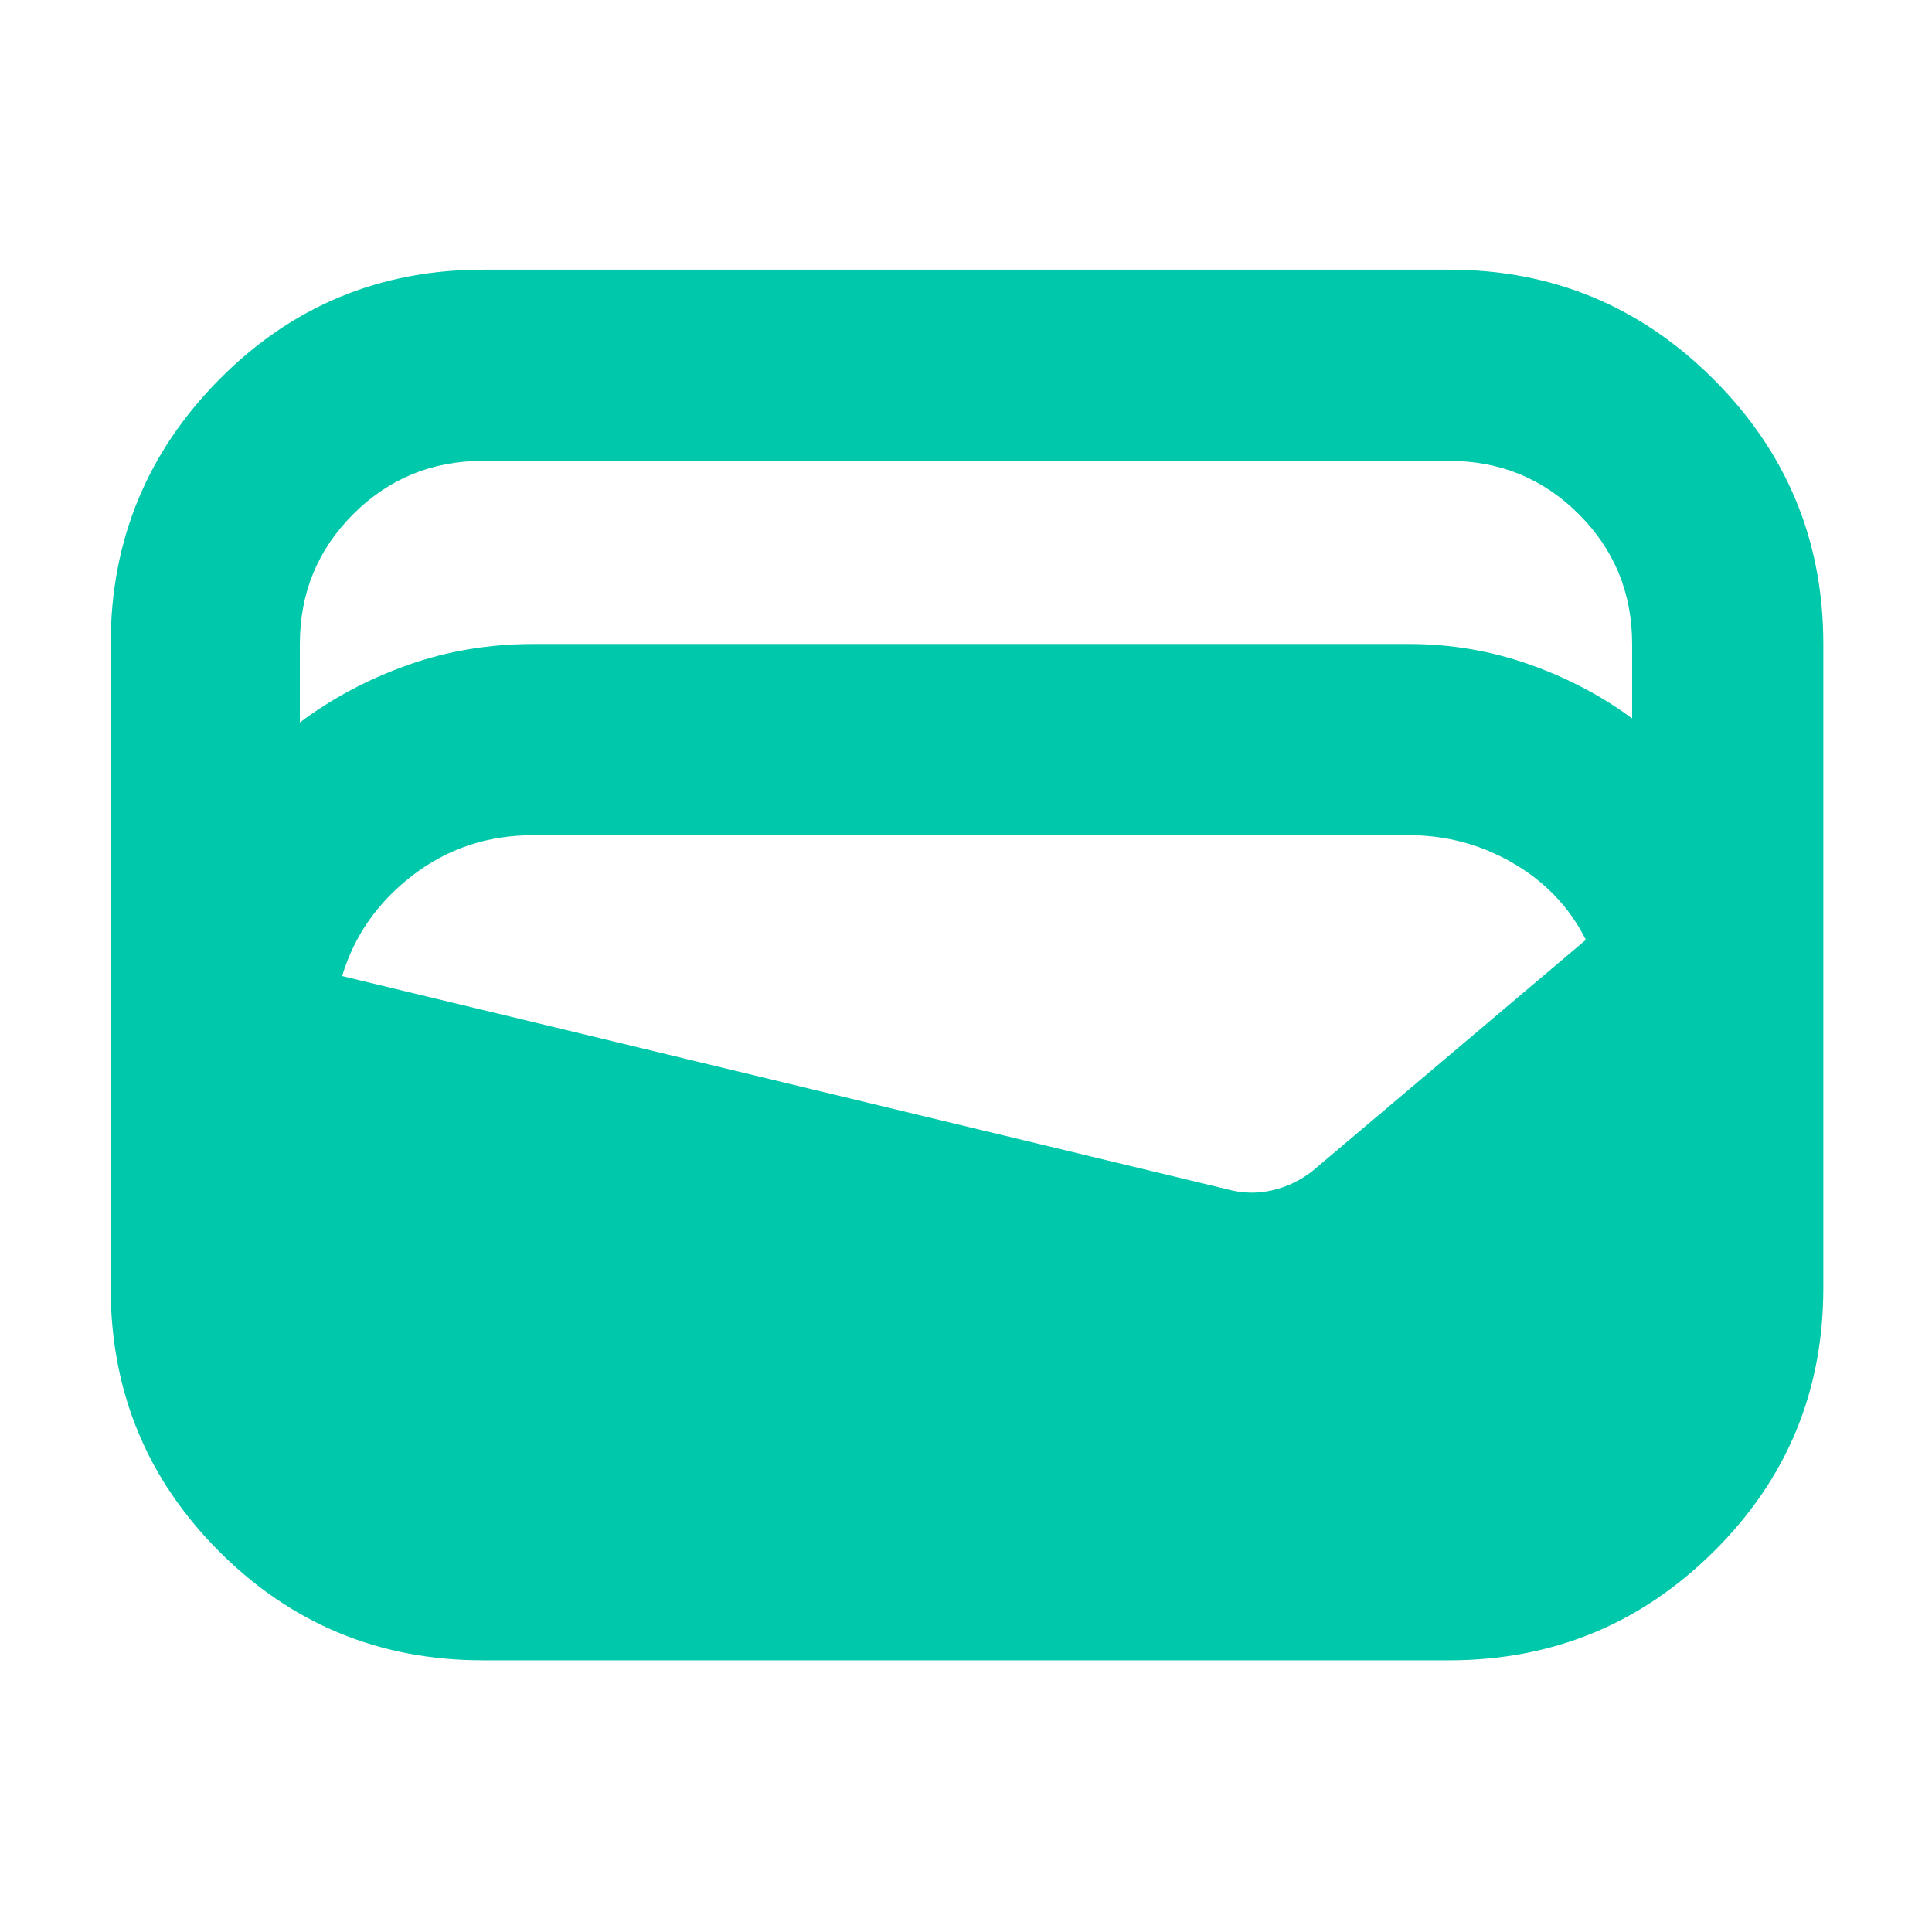 <svg height="48" viewBox="0 -960 960 960" width="48" xmlns="http://www.w3.org/2000/svg"><path fill="rgb(0, 200, 170)" d="m240-135q-77 0-131-54t-54-131v-320q0-77 54-131.5t131-54.5h480q77 0 131.5 54.5t54.5 131.5v320q0 77-54.5 131t-131.5 54zm25-505h435q31 0 59.5 10t51.5 27v-37q0-38-26.5-64.5t-64.5-26.5h-480q-38 0-64.5 26.5t-26.5 64.5v39q24-18 53.5-28.5t62.5-10.5zm-95 165 440 106q11 3 22 .5t20-9.5l136-115q-12-24-36-38t-52-14h-435q-34 0-60 20t-35 50z"/></svg>